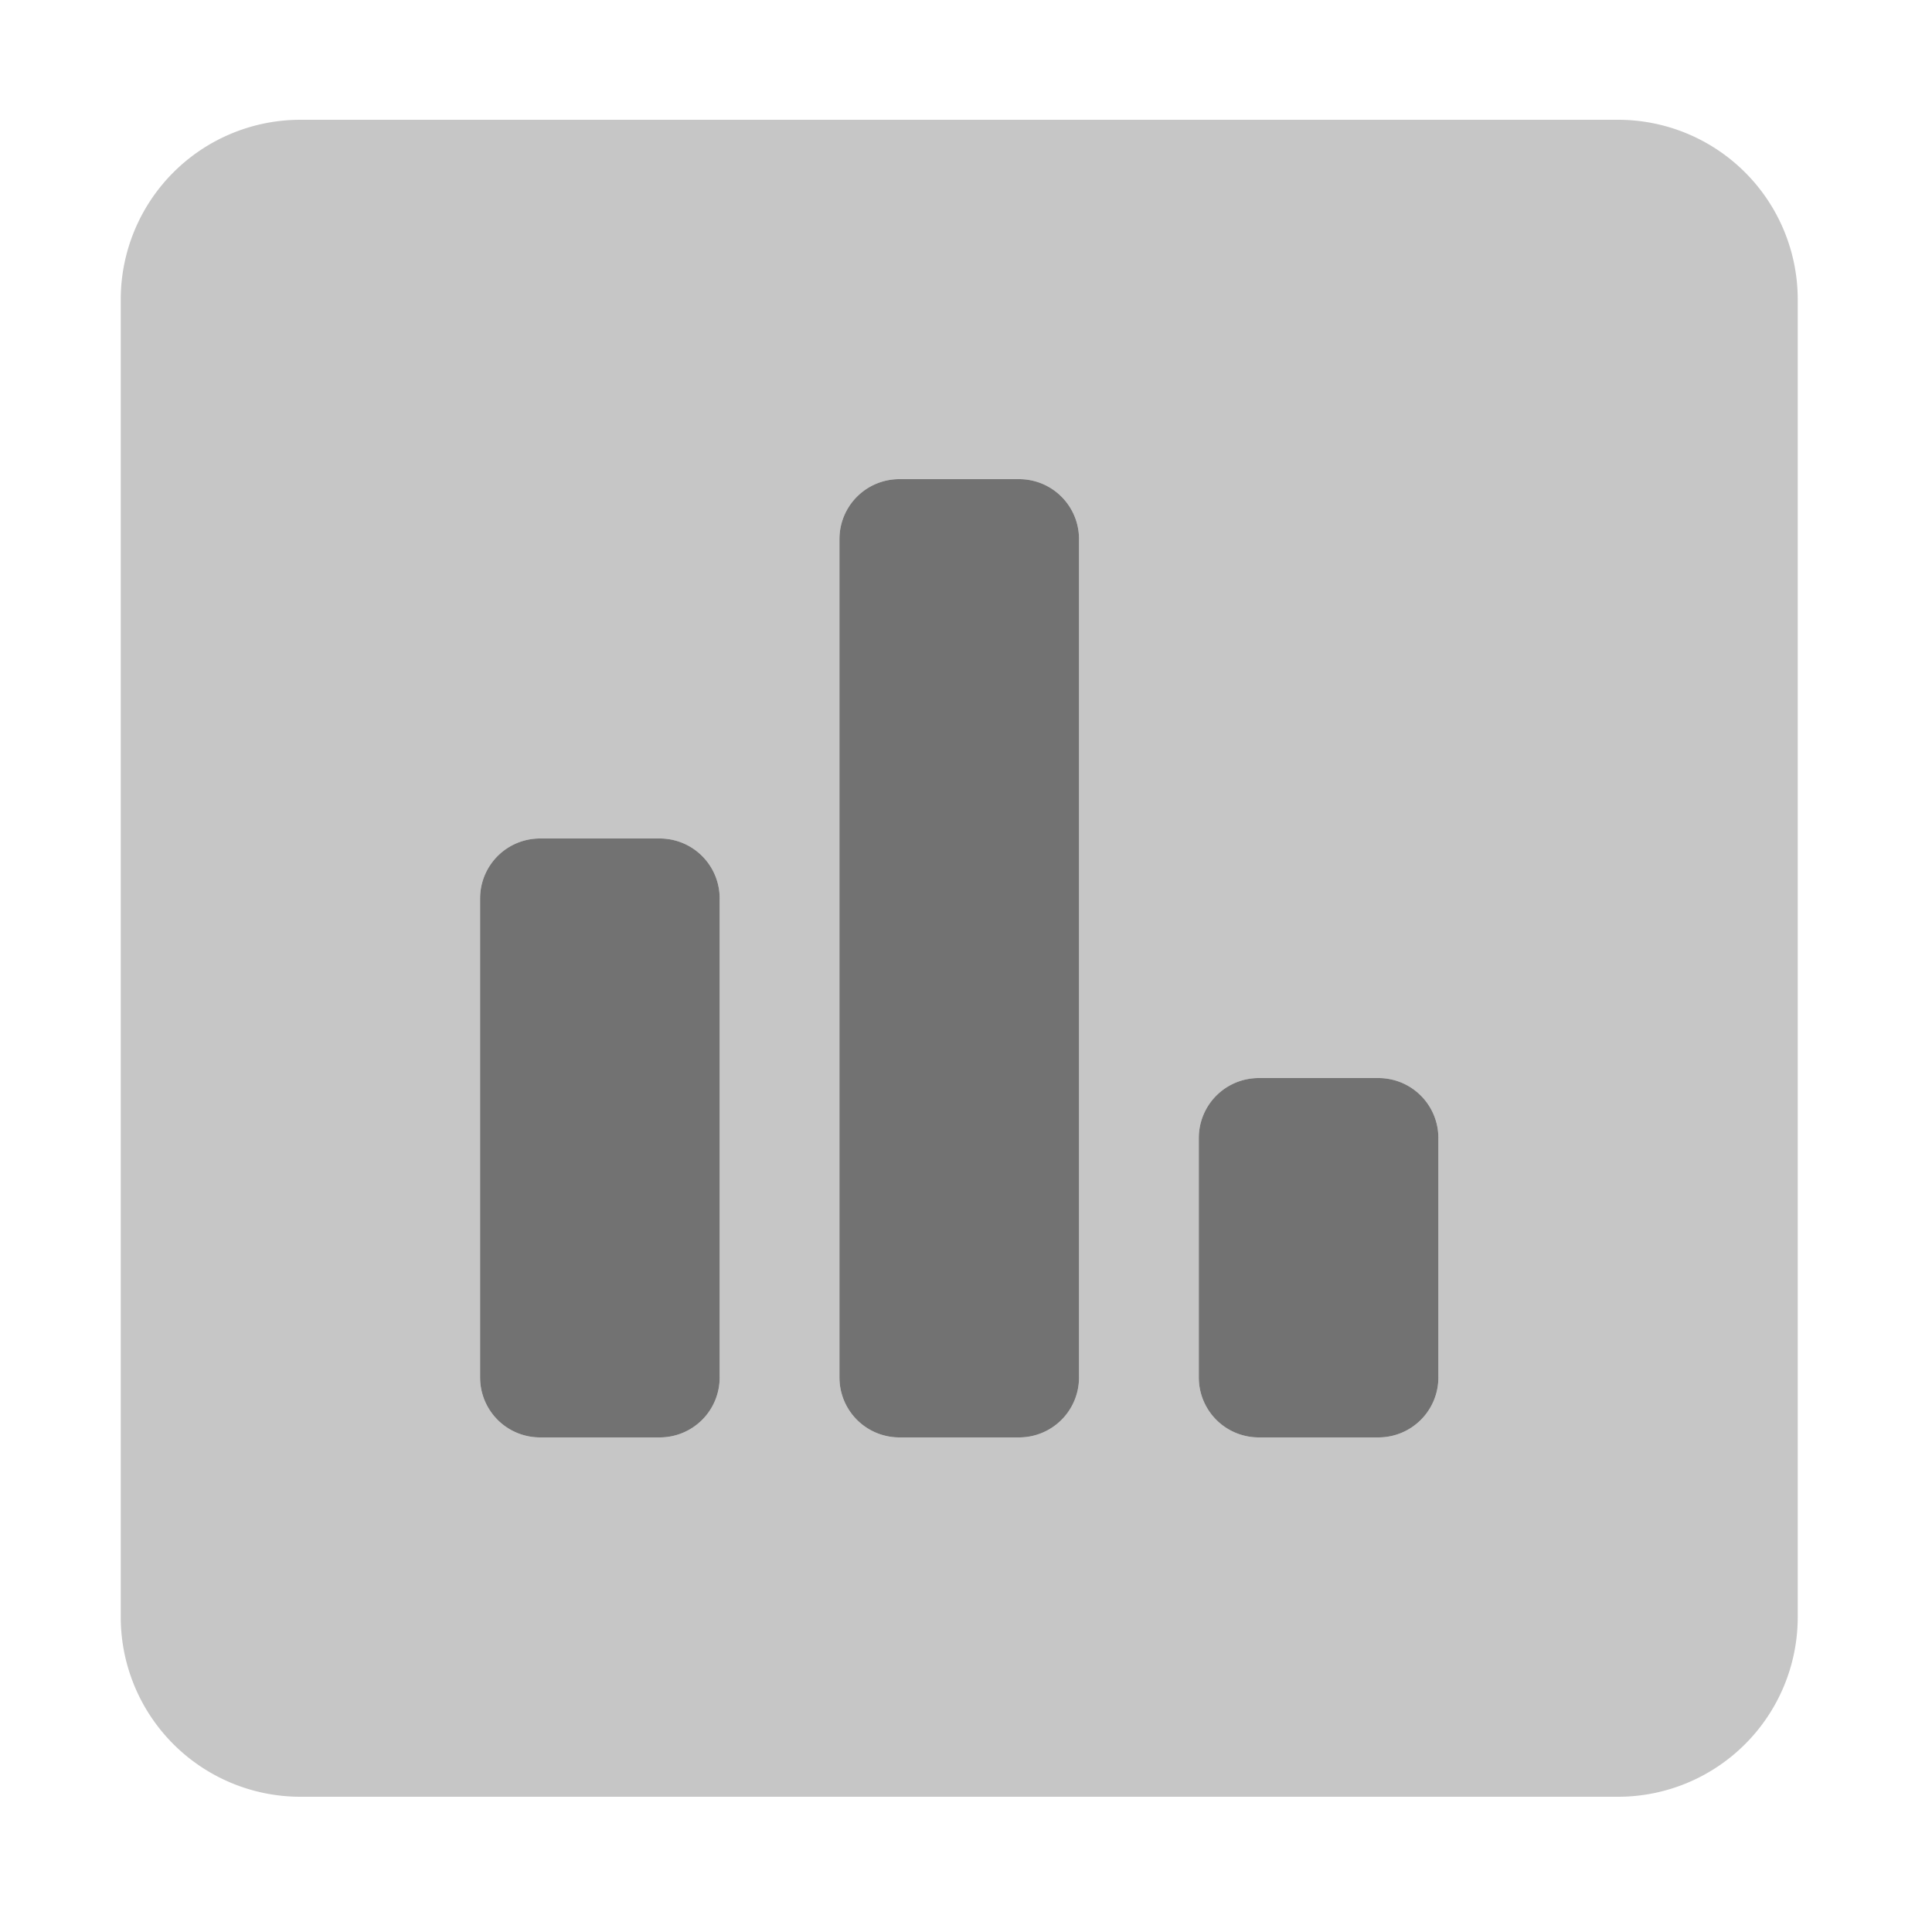 ﻿<?xml version='1.0' encoding='UTF-8'?>
<svg viewBox="-2 0 32 32" xmlns="http://www.w3.org/2000/svg">
  <g transform="matrix(0.062, 0, 0, 0.062, 0, 0)">
    <defs>
      <style>.fa-secondary{opacity:.4}</style>
    </defs>
    <path d="M0, 80L0, 432A48 48 0 0 0 48, 480L400, 480A48 48 0 0 0 448, 432L448, 80A48 48 0 0 0 400, 32L48, 32A48 48 0 0 0 0, 80zM112, 384A16 16 0 0 1 96, 368L96, 240A16 16 0 0 1 112, 224L144, 224A16 16 0 0 1 160, 240L160, 368A16 16 0 0 1 144, 384zM336, 288A16 16 0 0 1 352, 304L352, 368A16 16 0 0 1 336, 384L304, 384A16 16 0 0 1 288, 368L288, 304A16 16 0 0 1 304, 288zM240, 128A16 16 0 0 1 256, 144L256, 368A16 16 0 0 1 240, 384L208, 384A16 16 0 0 1 192, 368L192, 144A16 16 0 0 1 208, 128z" fill="#727272" opacity="0.4" fill-opacity="1" class="Black" />
    <path d="M160, 368L160, 240A16 16 0 0 0 144, 224L112, 224A16 16 0 0 0 96, 240L96, 368A16 16 0 0 0 112, 384L144, 384A16 16 0 0 0 160, 368zM288, 304L288, 368A16 16 0 0 0 304, 384L336, 384A16 16 0 0 0 352, 368L352, 304A16 16 0 0 0 336, 288L304, 288A16 16 0 0 0 288, 304zM192, 144L192, 368A16 16 0 0 0 208, 384L240, 384A16 16 0 0 0 256, 368L256, 144A16 16 0 0 0 240, 128L208, 128A16 16 0 0 0 192, 144z" fill="#727272" fill-opacity="1" class="Black" />
  </g>
</svg>